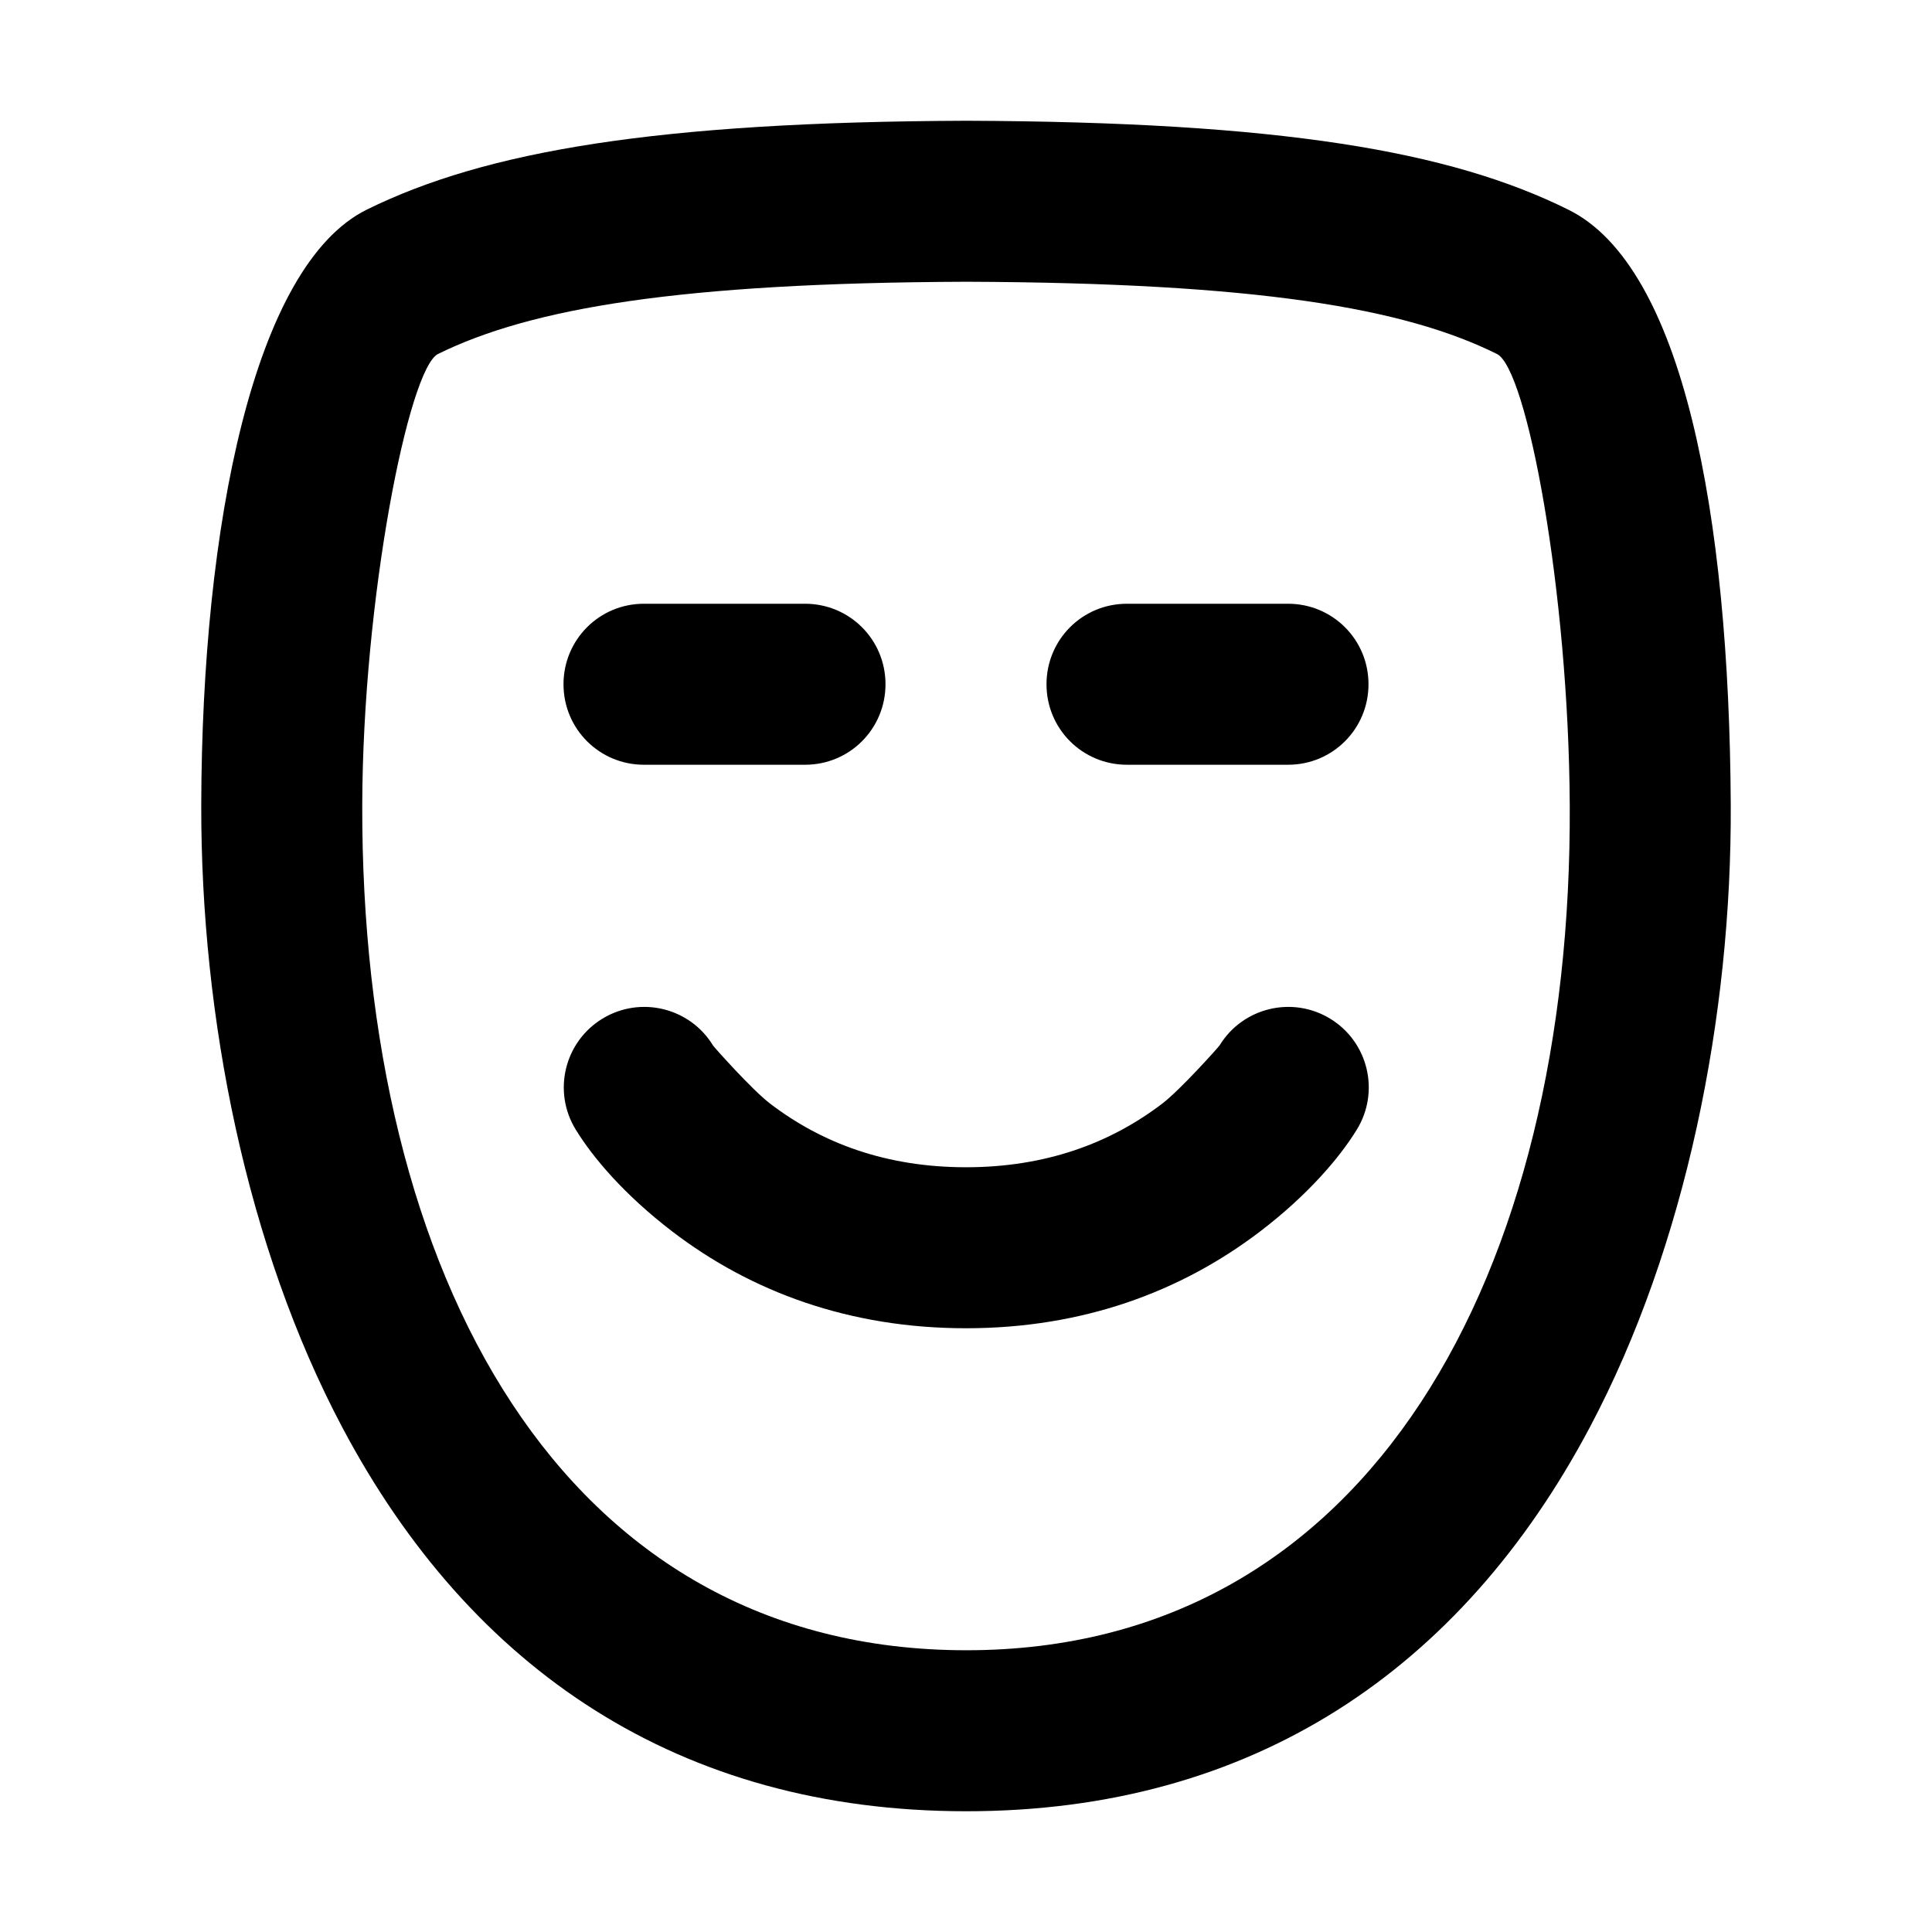 <?xml version="1.0" encoding="UTF-8"?>
<svg width="48px" height="48px" viewBox="0 0 48 48" version="1.1" xmlns="http://www.w3.org/2000/svg" xmlns:xlink="http://www.w3.org/1999/xlink">
    <!-- Generator: Sketch 43.2 (39069) - http://www.bohemiancoding.com/sketch -->
    <title>theicons.co/svg/signs-01</title>
    <desc>Created with Sketch.</desc>
    <defs></defs>
    <g id="The-Icons" stroke="none" stroke-width="1" fill="none" fill-rule="evenodd">
        <path d="M9.117,5.206 C12.062,3.756 16.298,3.029 24.008,3 C31.79,3.029 36.021,3.745 38.974,5.214 C41.811,6.625 42.963,12.769 43,19.99 C43.027,25.24 41.887,30.96 39.498,35.462 C36.303,41.485 31.119,45.003 23.999,45 C16.879,44.997 11.701,41.487 8.51,35.474 C6.126,30.982 4.988,25.28 5,19.995 C5.016,13.067 6.306,6.589 9.117,5.206 Z M37.192,8.795 C34.886,7.648 31.216,7.027 24.008,7 C16.868,7.027 13.193,7.658 10.883,8.794 C10.153,9.154 9.012,14.884 9,20.005 C8.973,31.645 13.936,40.995 24.001,41 C34.063,41.005 39.059,31.588 39,20.01 C38.973,14.687 37.937,9.166 37.192,8.795 Z M14,17 C14,15.895 14.887,15 15.998,15 L20.002,15 C21.106,15 22,15.888 22,17 C22,18.105 21.113,19 20.002,19 L15.998,19 C14.895,19 14,18.112 14,17 Z M26,17 C26,15.895 26.887,15 27.998,15 L32.002,15 C33.106,15 34,15.888 34,17 C34,18.105 33.113,19 32.002,19 L27.998,19 C26.895,19 26,18.112 26,17 Z M14.3,28.058 C13.725,27.115 14.023,25.885 14.966,25.309 C15.909,24.734 17.14,25.032 17.715,25.975 C17.74,26.016 18.684,27.076 19.133,27.419 C20.427,28.408 22.027,29 24,29 C25.974,29 27.578,28.408 28.877,27.418 C29.327,27.074 30.277,26.012 30.302,25.97 C30.88,25.029 32.111,24.734 33.053,25.312 C33.994,25.89 34.289,27.121 33.711,28.063 C33.286,28.756 32.498,29.687 31.302,30.599 C29.334,32.098 26.893,33 24,33 C21.107,33 18.667,32.098 16.704,30.597 C15.51,29.684 14.724,28.753 14.3,28.058 Z" id="Combined-Shape" fill="#000000"></path>
    </g>
</svg>